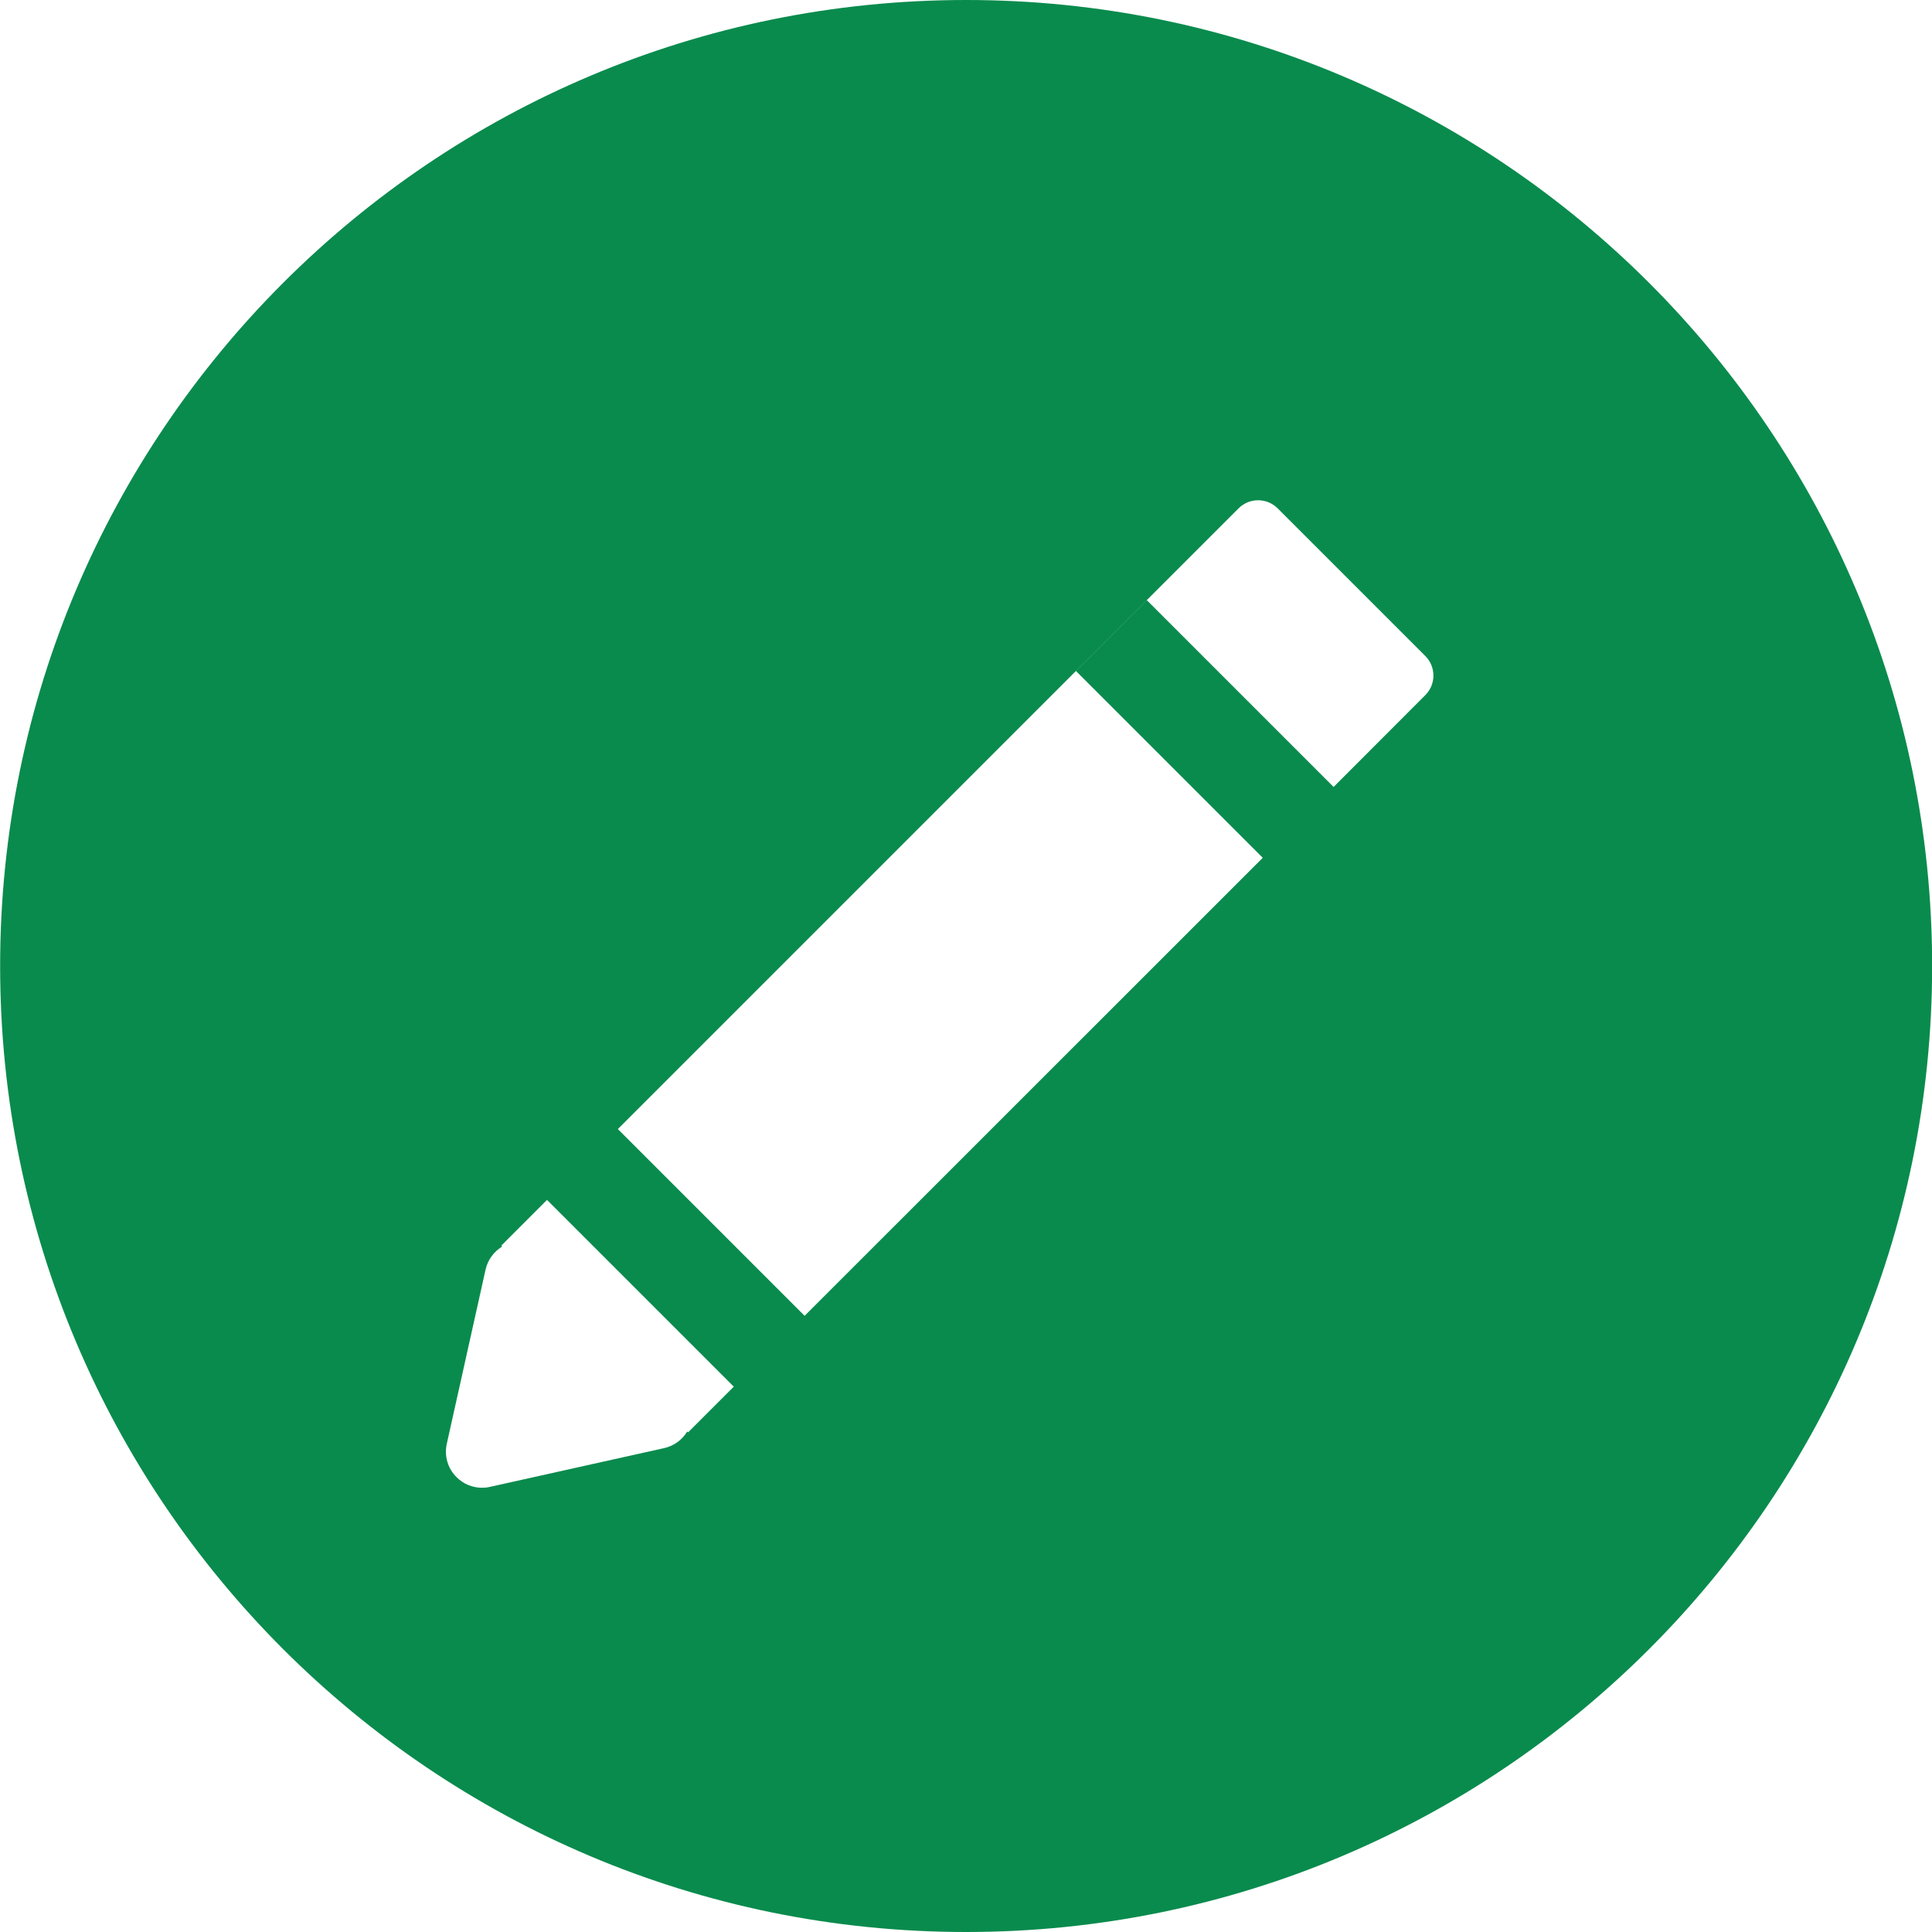 <svg width="25" height="25" viewBox="0 0 15 15" fill="none" xmlns="http://www.w3.org/2000/svg">
<g clip-path="url(#clip0)">
<path d="M7.501 0C3.359 0 0.001 3.358 0.001 7.5C0.001 11.642 3.359 15 7.501 15C11.643 15 15.001 11.642 15.001 7.5C15.001 3.358 11.643 0 7.501 0ZM11.066 5.397L10.354 6.11L8.904 4.66L8.354 5.21L9.804 6.66L6.247 10.216L4.797 8.766L4.247 9.316L5.697 10.766L5.342 11.121L5.336 11.114C5.296 11.179 5.233 11.226 5.157 11.243L3.804 11.544C3.784 11.549 3.764 11.551 3.743 11.551C3.669 11.551 3.598 11.522 3.545 11.469C3.476 11.401 3.448 11.303 3.469 11.209L3.77 9.857C3.787 9.781 3.835 9.717 3.899 9.678L3.892 9.671L9.616 3.947C9.7 3.863 9.836 3.863 9.92 3.947L11.066 5.093C11.15 5.177 11.15 5.313 11.066 5.397Z" fill="#098B4D"/>
</g>
<defs>
<clipPath id="clip0">
<rect width="15" height="15" fill="white"/>
</clipPath>
</defs>
</svg>
